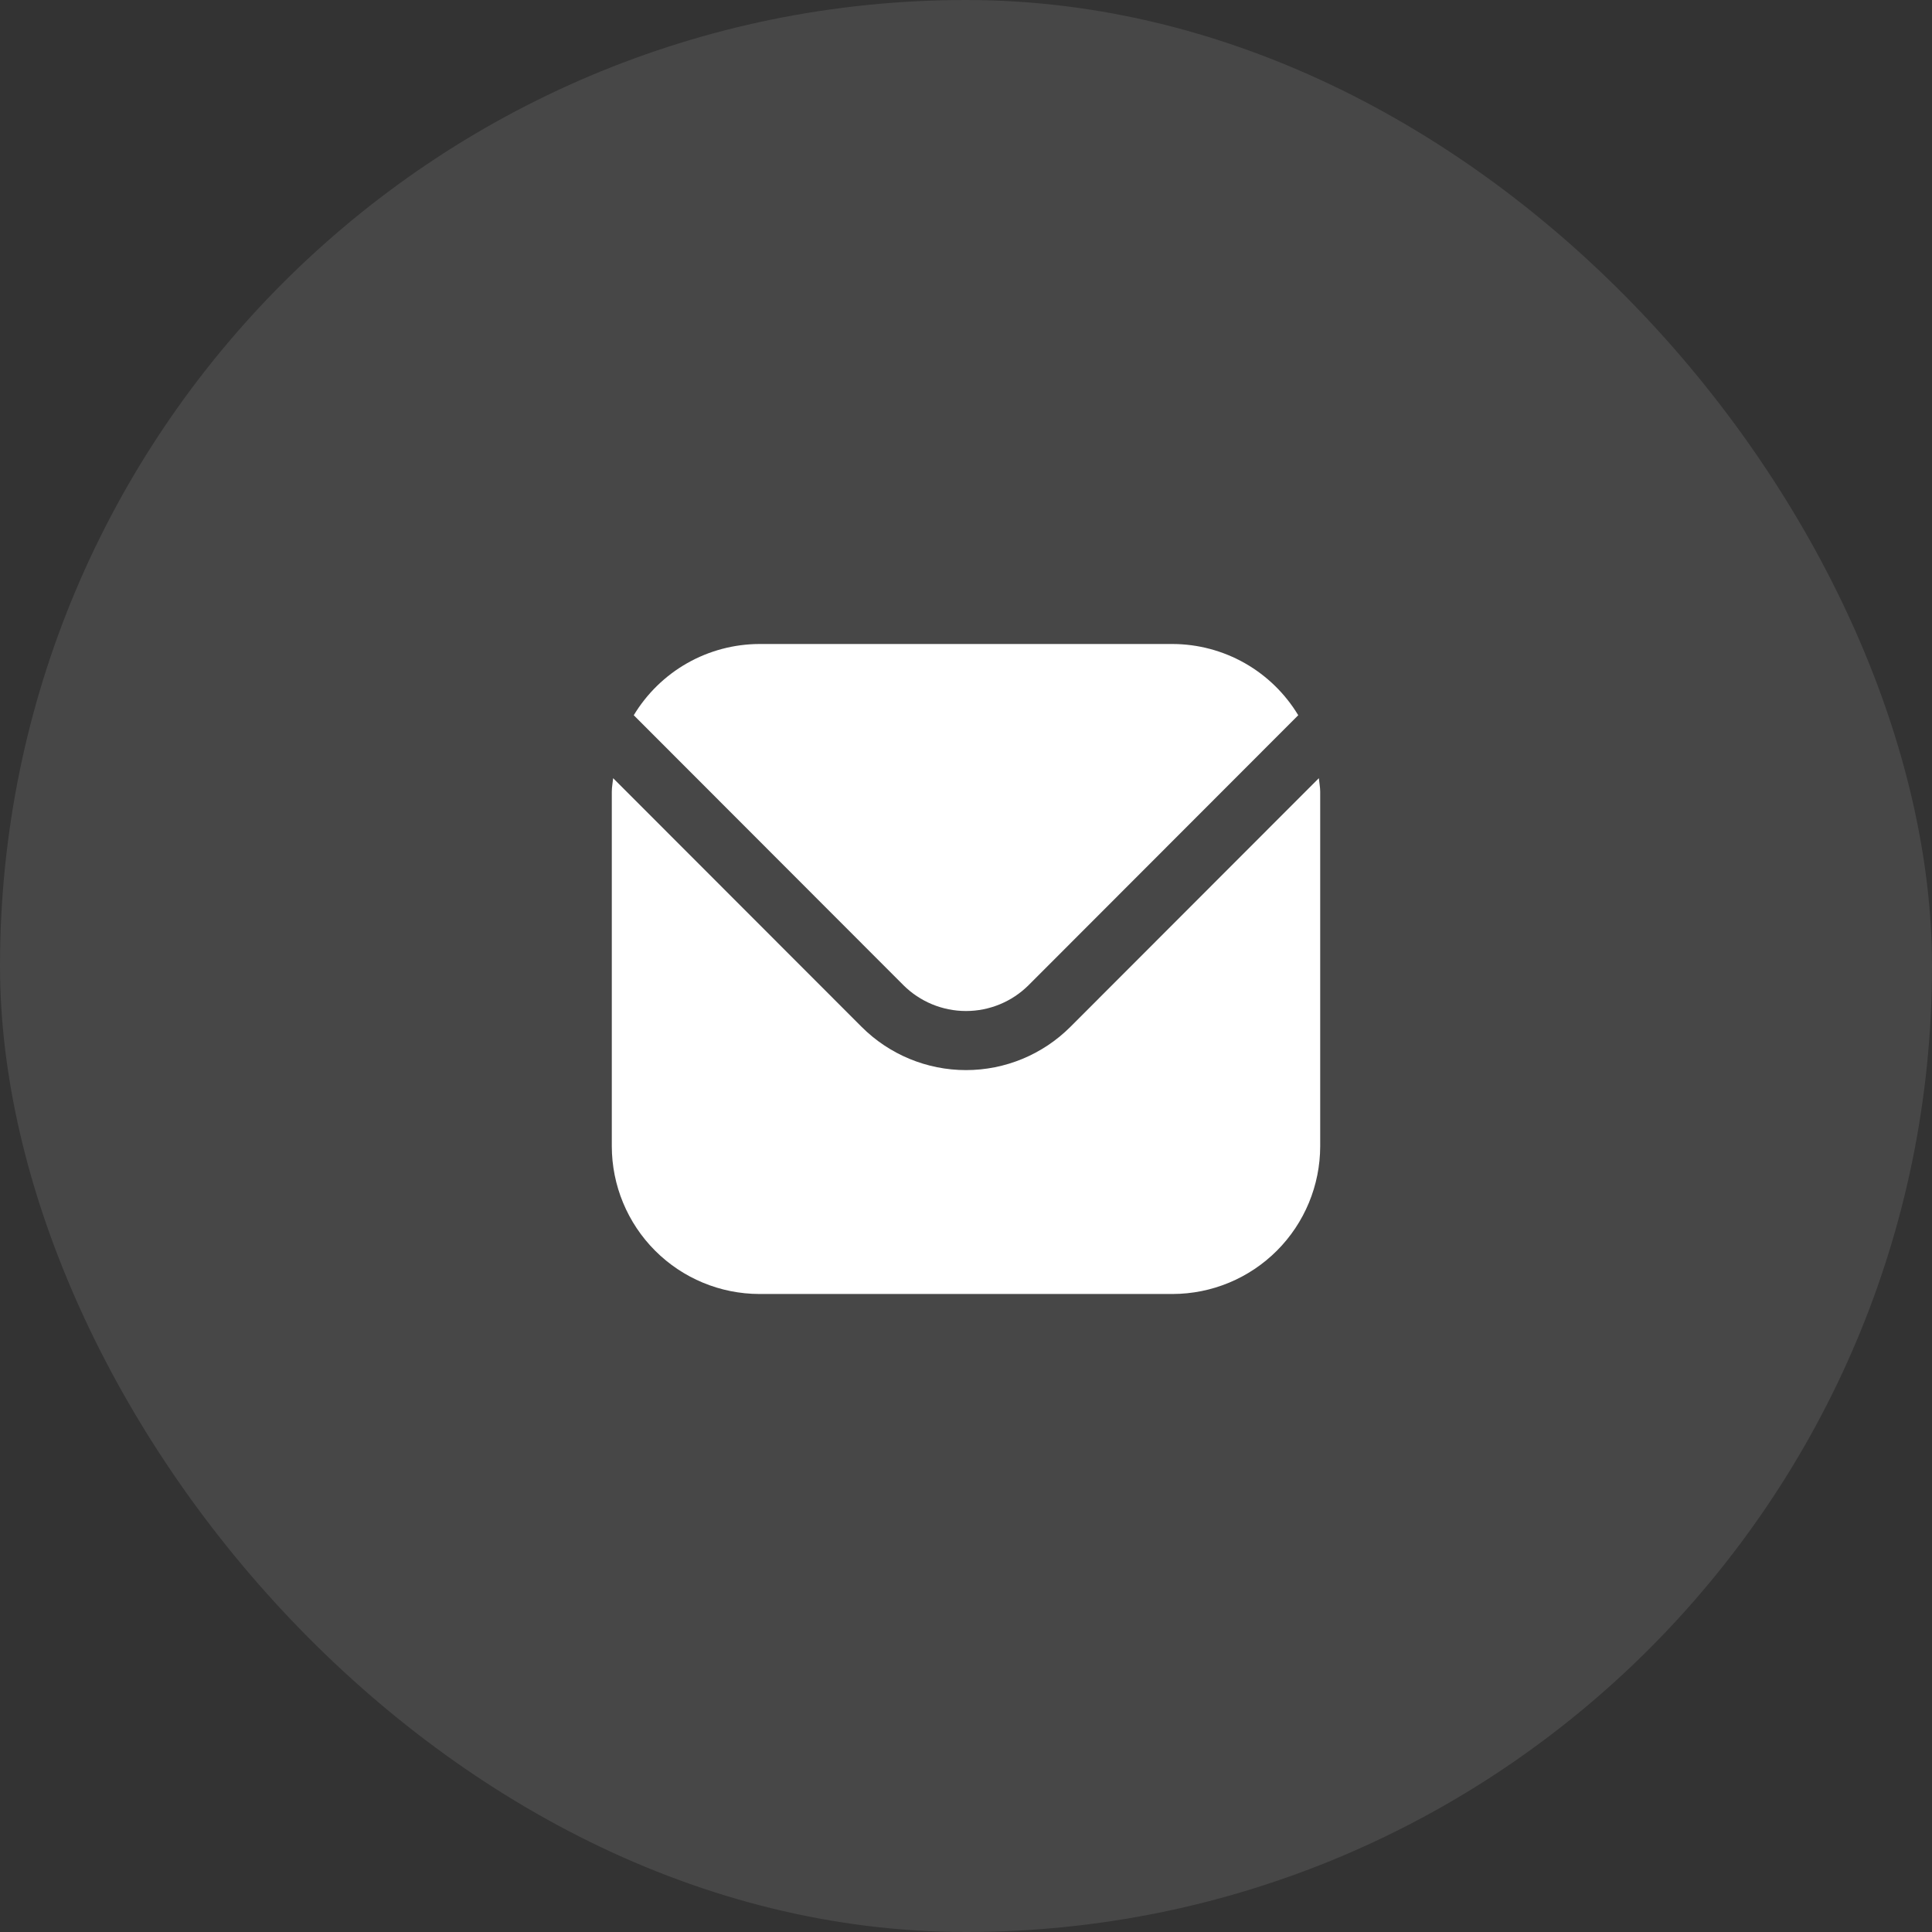<svg width="60" height="60" viewBox="0 0 60 60" fill="none" xmlns="http://www.w3.org/2000/svg">
<rect x="0" y="0" width="60" height="60" fill="#333333" stroke="none"/>
<rect opacity="0.1" width="60" height="60" rx="30" fill="white"/>
<path d="M40.958 24.167L33.241 31.891C32.381 32.75 31.215 33.233 30 33.233C28.785 33.233 27.619 32.75 26.759 31.891L19.042 24.167C19.029 24.312 19 24.443 19 24.587V35.598C19.002 36.814 19.485 37.98 20.344 38.84C21.203 39.7 22.368 40.184 23.583 40.186H36.417C37.632 40.184 38.797 39.7 39.656 38.84C40.515 37.98 40.998 36.814 41 35.598V24.587C41 24.443 40.971 24.312 40.958 24.167Z" fill="white"/>
<path d="M31.945 30.594L40.318 22.212C39.912 21.539 39.34 20.982 38.657 20.594C37.974 20.207 37.202 20.002 36.417 20H23.583C22.798 20.002 22.026 20.207 21.343 20.594C20.66 20.982 20.088 21.539 19.682 22.212L28.055 30.594C28.571 31.109 29.271 31.398 30 31.398C30.729 31.398 31.429 31.109 31.945 30.594Z" fill="white"/>
</svg>
